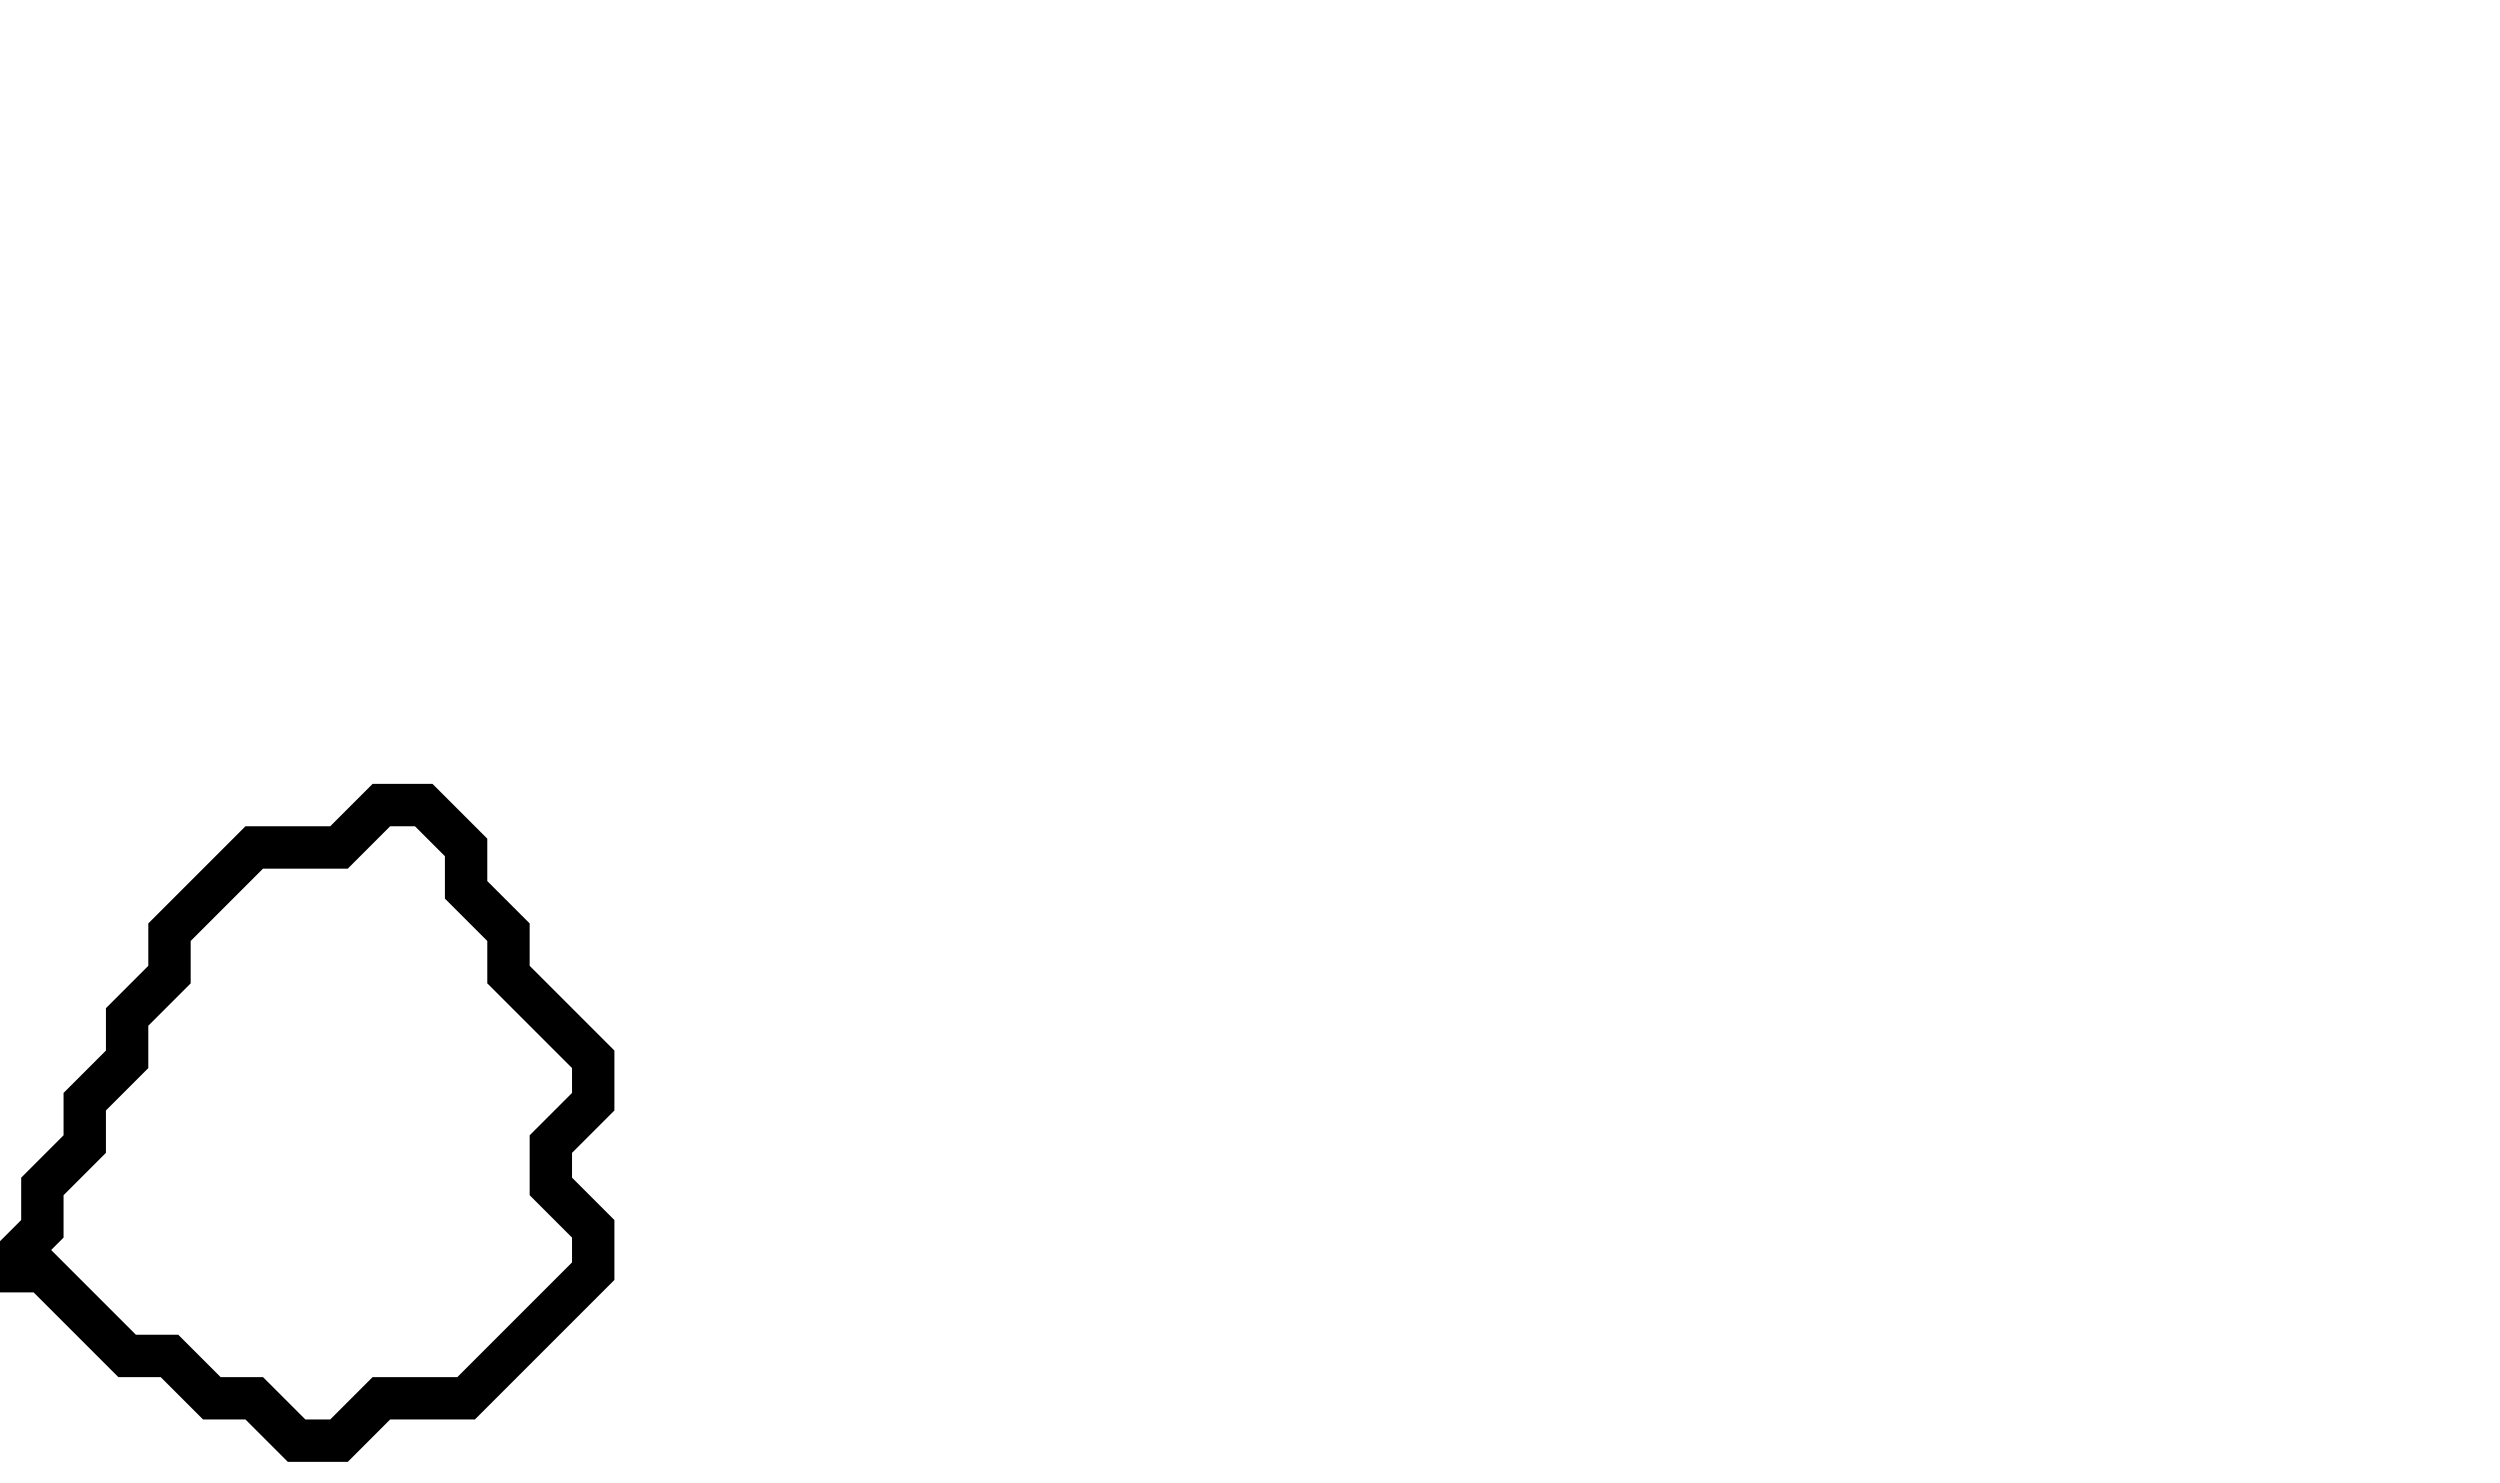 <svg xmlns="http://www.w3.org/2000/svg" width="59" height="35">
  <path d="M 9,19 L 8,20 L 6,20 L 4,22 L 4,23 L 3,24 L 3,25 L 2,26 L 2,27 L 1,28 L 1,29 L 0,30 L 1,30 L 3,32 L 4,32 L 5,33 L 6,33 L 7,34 L 8,34 L 9,33 L 11,33 L 14,30 L 14,29 L 13,28 L 13,27 L 14,26 L 14,25 L 12,23 L 12,22 L 11,21 L 11,20 L 10,19 Z" fill="none" stroke="black" stroke-width="1"/>
</svg>